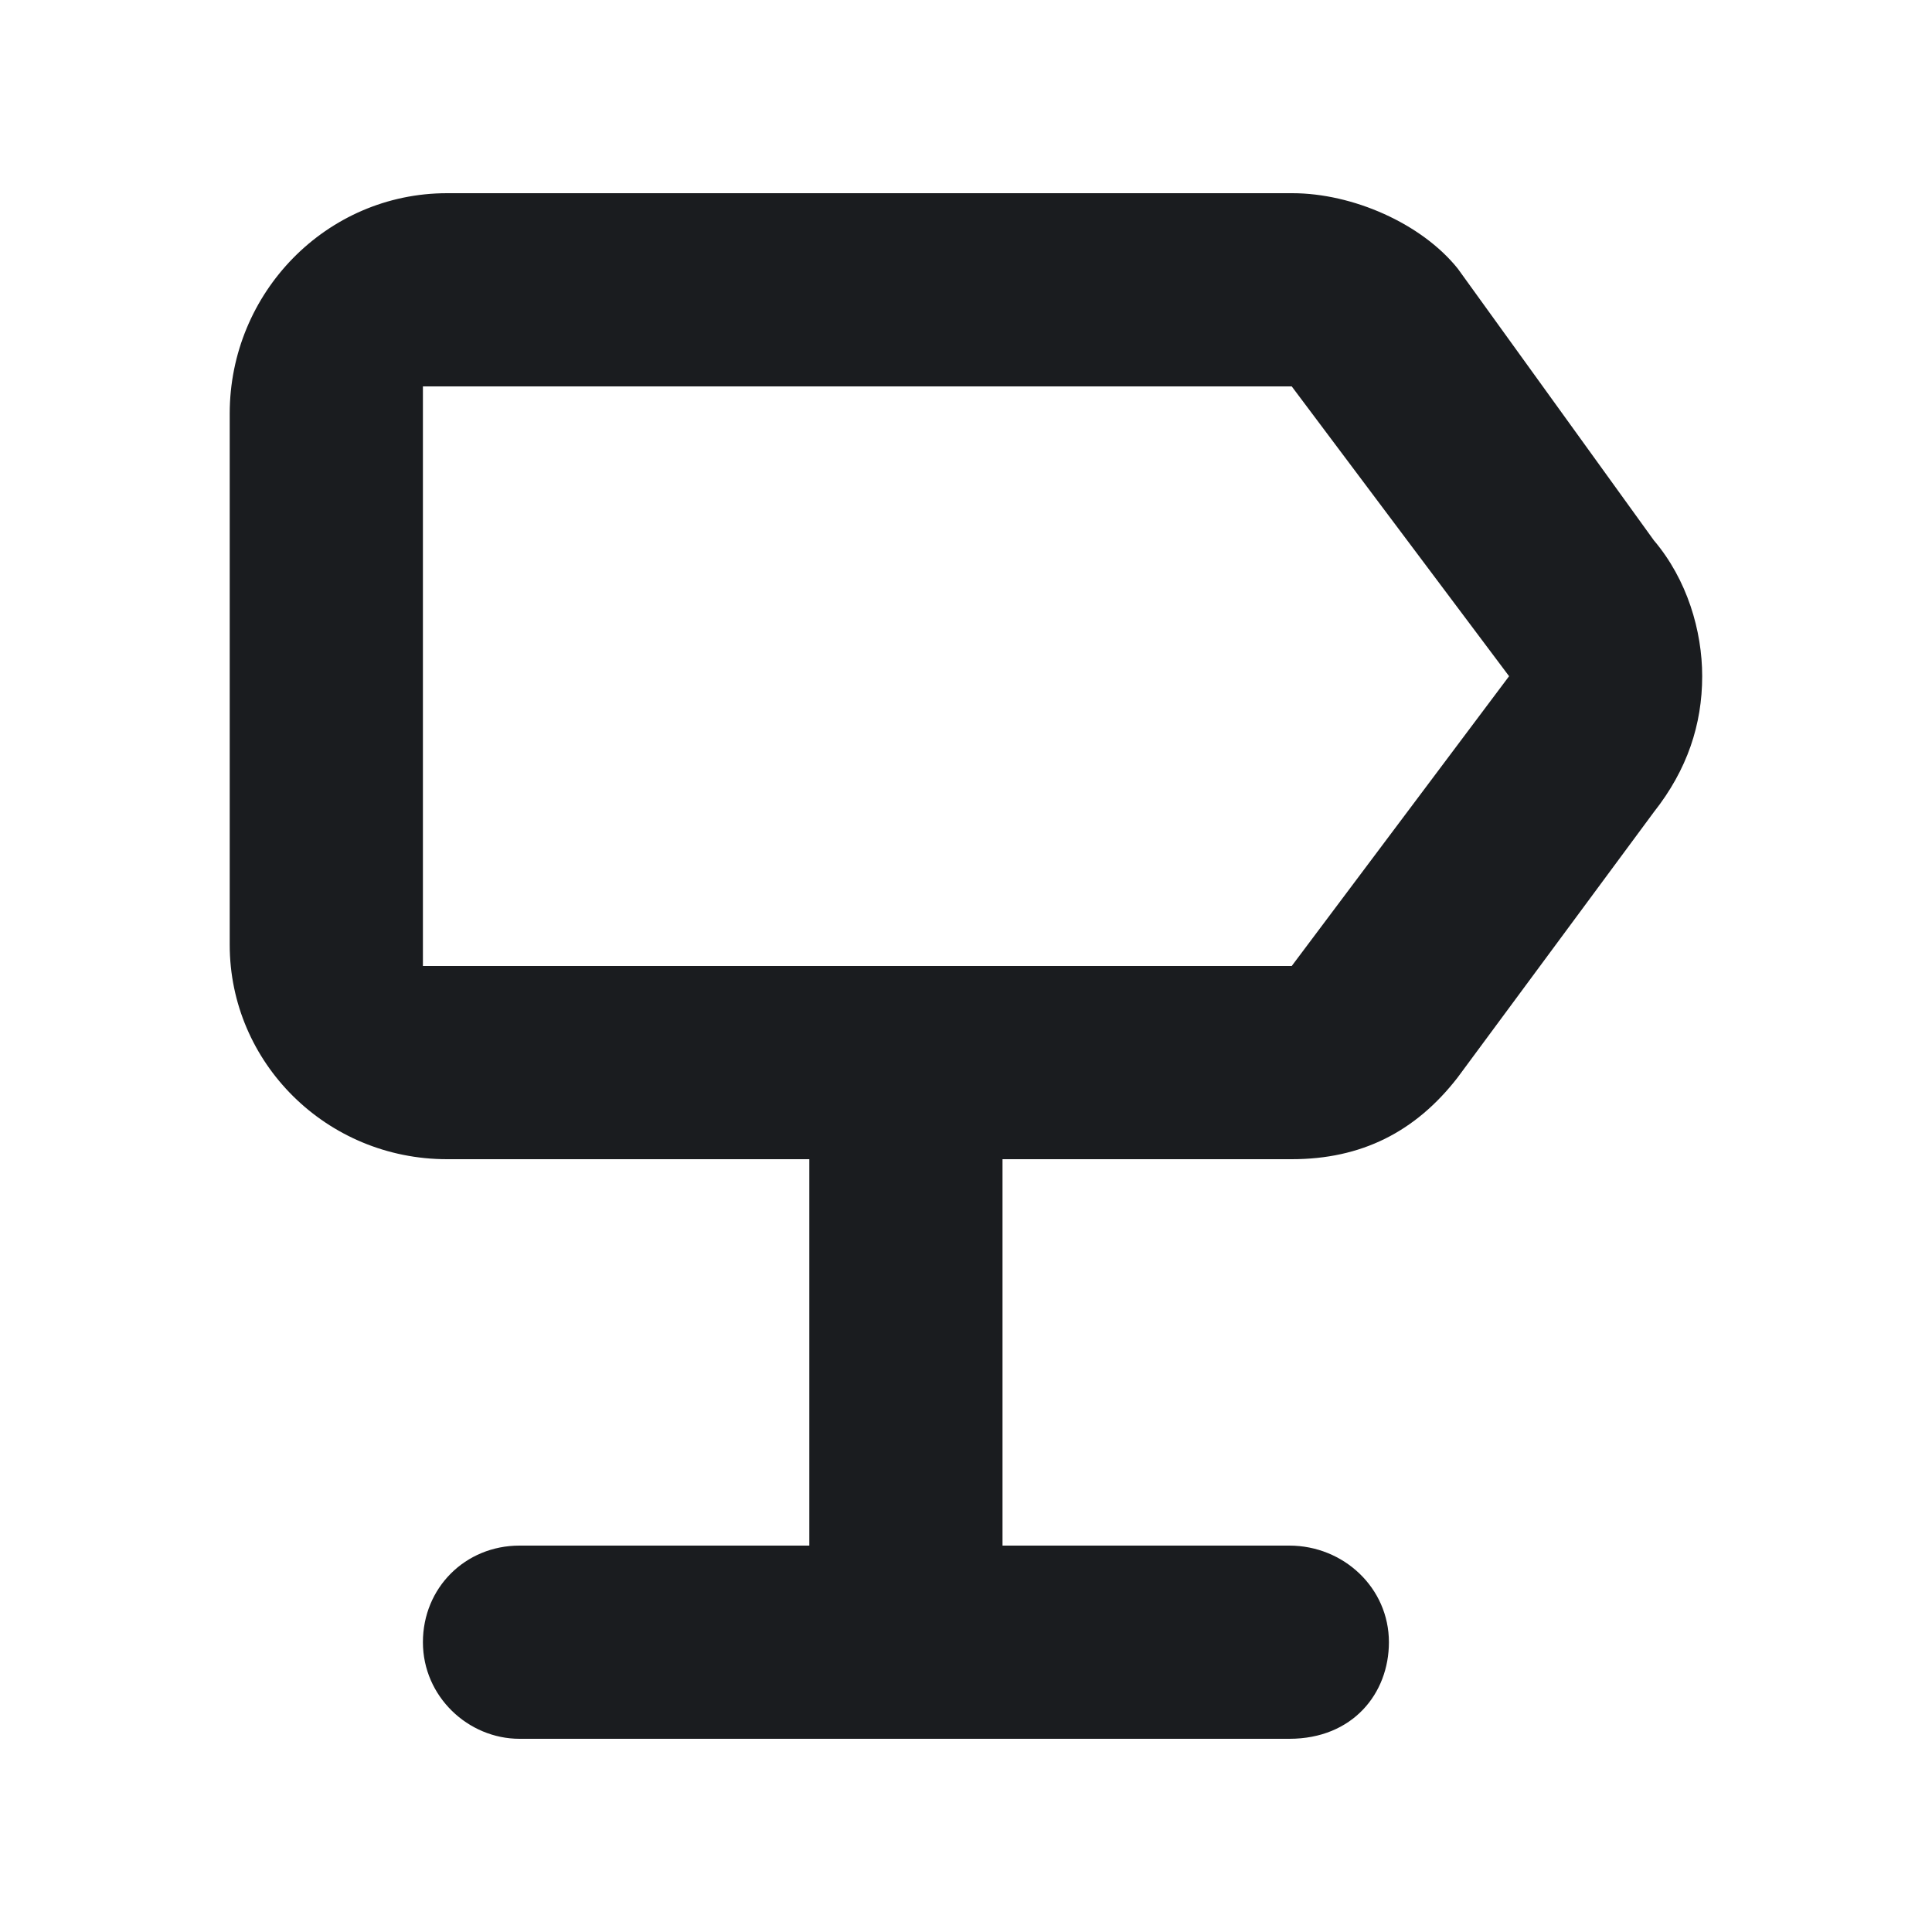 <svg xmlns="http://www.w3.org/2000/svg" width="20" height="20" fill="none"><g clip-path="url(#a)"><path fill="#1A1C1F" fill-rule="evenodd" d="M13.378 2c.625 0 1.338.313 1.713.781l2.03 2.813c.345.406.5.937.5 1.406 0 .5-.155.969-.5 1.406l-2.033 2.75c-.437.563-.997.844-1.716.844h-2.994v4h2.969c.562 0 1.031.438 1.031 1 0 .531-.375 1-1.031 1H5.378c-.531 0-1-.437-1-1s.438-1 1-1h3v-4h-3.75c-1.25 0-2.25-1-2.25-2.219v-5.5c0-1.25 1-2.281 2.25-2.281zm-.006 2H4.378v6h8.994l2.25-3z" clip-rule="evenodd"/></g><defs><clipPath id="a"><path fill="#fff" d="M0 0h20v20H0z"/></clipPath></defs></svg>